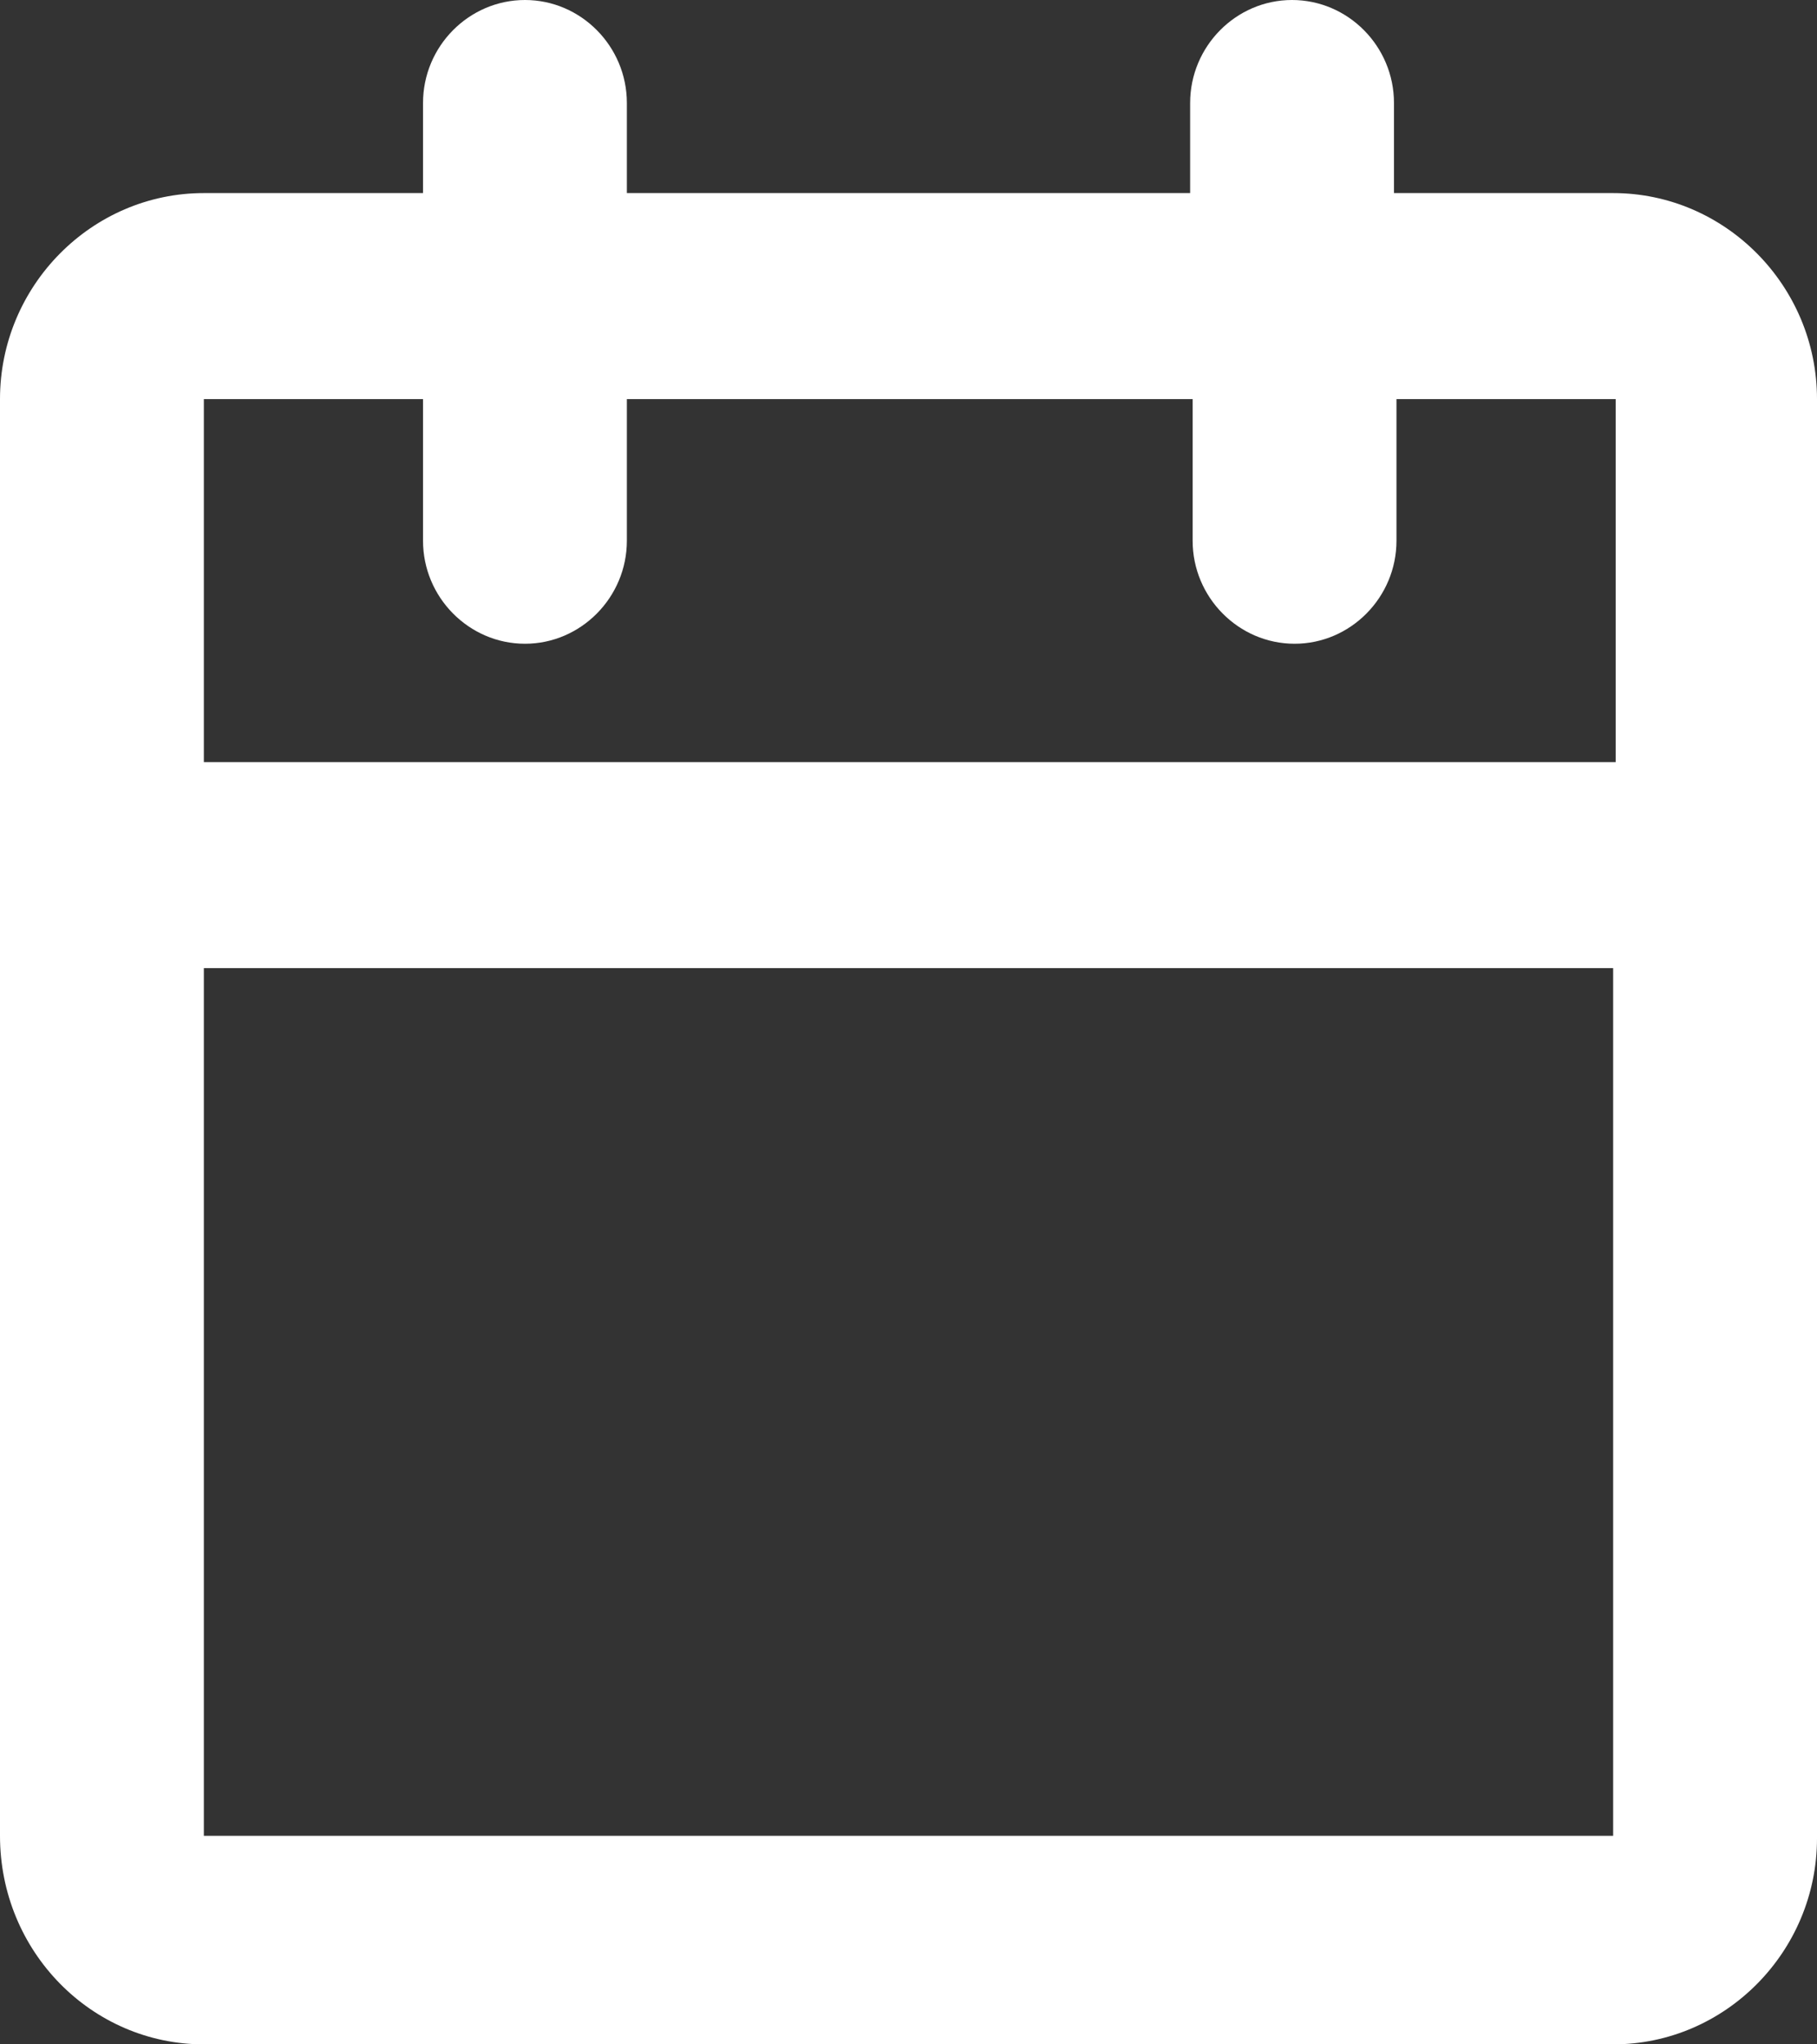 <?xml version="1.0" encoding="UTF-8"?>
<svg width="16px" height="18px" viewBox="0 0 16 18" version="1.1" xmlns="http://www.w3.org/2000/svg" xmlns:xlink="http://www.w3.org/1999/xlink">
    <rect x="0" y="0" width="16" height="18" fill="#333333" stroke="none"/>
    <!-- Generator: Sketch 47.1 (45422) - http://www.bohemiancoding.com/sketch -->
    <title>Shape</title>
    <desc>Created with Sketch.</desc>
    <defs></defs>
    <g id="my" stroke="none" stroke-width="1" fill="none" fill-rule="evenodd">
        <g id="11-События" transform="translate(-1118, -643)" fill-rule="nonzero" fill="#FFFFFF">
            <g id="Filter" transform="translate(0, 620)">
                <g id="View-switch" transform="translate(1102, 11)">
                    <path d="M17.795,30 L30.205,30 C31.192,30 32,29.184 32,28.186 L32,15.514 C32,14.516 31.192,13.7 30.205,13.7 L28.275,13.7 L28.275,12.907 C28.275,12.408 27.871,12 27.377,12 C26.884,12 26.48,12.408 26.48,12.907 L26.48,13.7 L21.52,13.7 L21.52,12.907 C21.52,12.408 21.116,12 20.623,12 C20.129,12 19.725,12.408 19.725,12.907 L19.725,13.7 L17.795,13.7 C16.808,13.7 16,14.516 16,15.514 L16,28.164 C16,29.184 16.808,30 17.795,30 Z M17.795,28.186 L17.795,20.524 L30.205,20.524 L30.205,28.164 L17.795,28.164 L17.795,28.186 Z M19.725,15.514 L19.725,16.761 C19.725,17.259 20.129,17.668 20.623,17.668 C21.116,17.668 21.52,17.259 21.52,16.761 L21.52,15.514 L26.502,15.514 L26.502,16.761 C26.502,17.259 26.906,17.668 27.4,17.668 C27.893,17.668 28.297,17.259 28.297,16.761 L28.297,15.514 L30.227,15.514 L30.227,18.71 L17.795,18.71 L17.795,15.514 L19.725,15.514 Z" id="Shape"></path>
                </g>
            </g>
        </g>
    </g>
</svg>